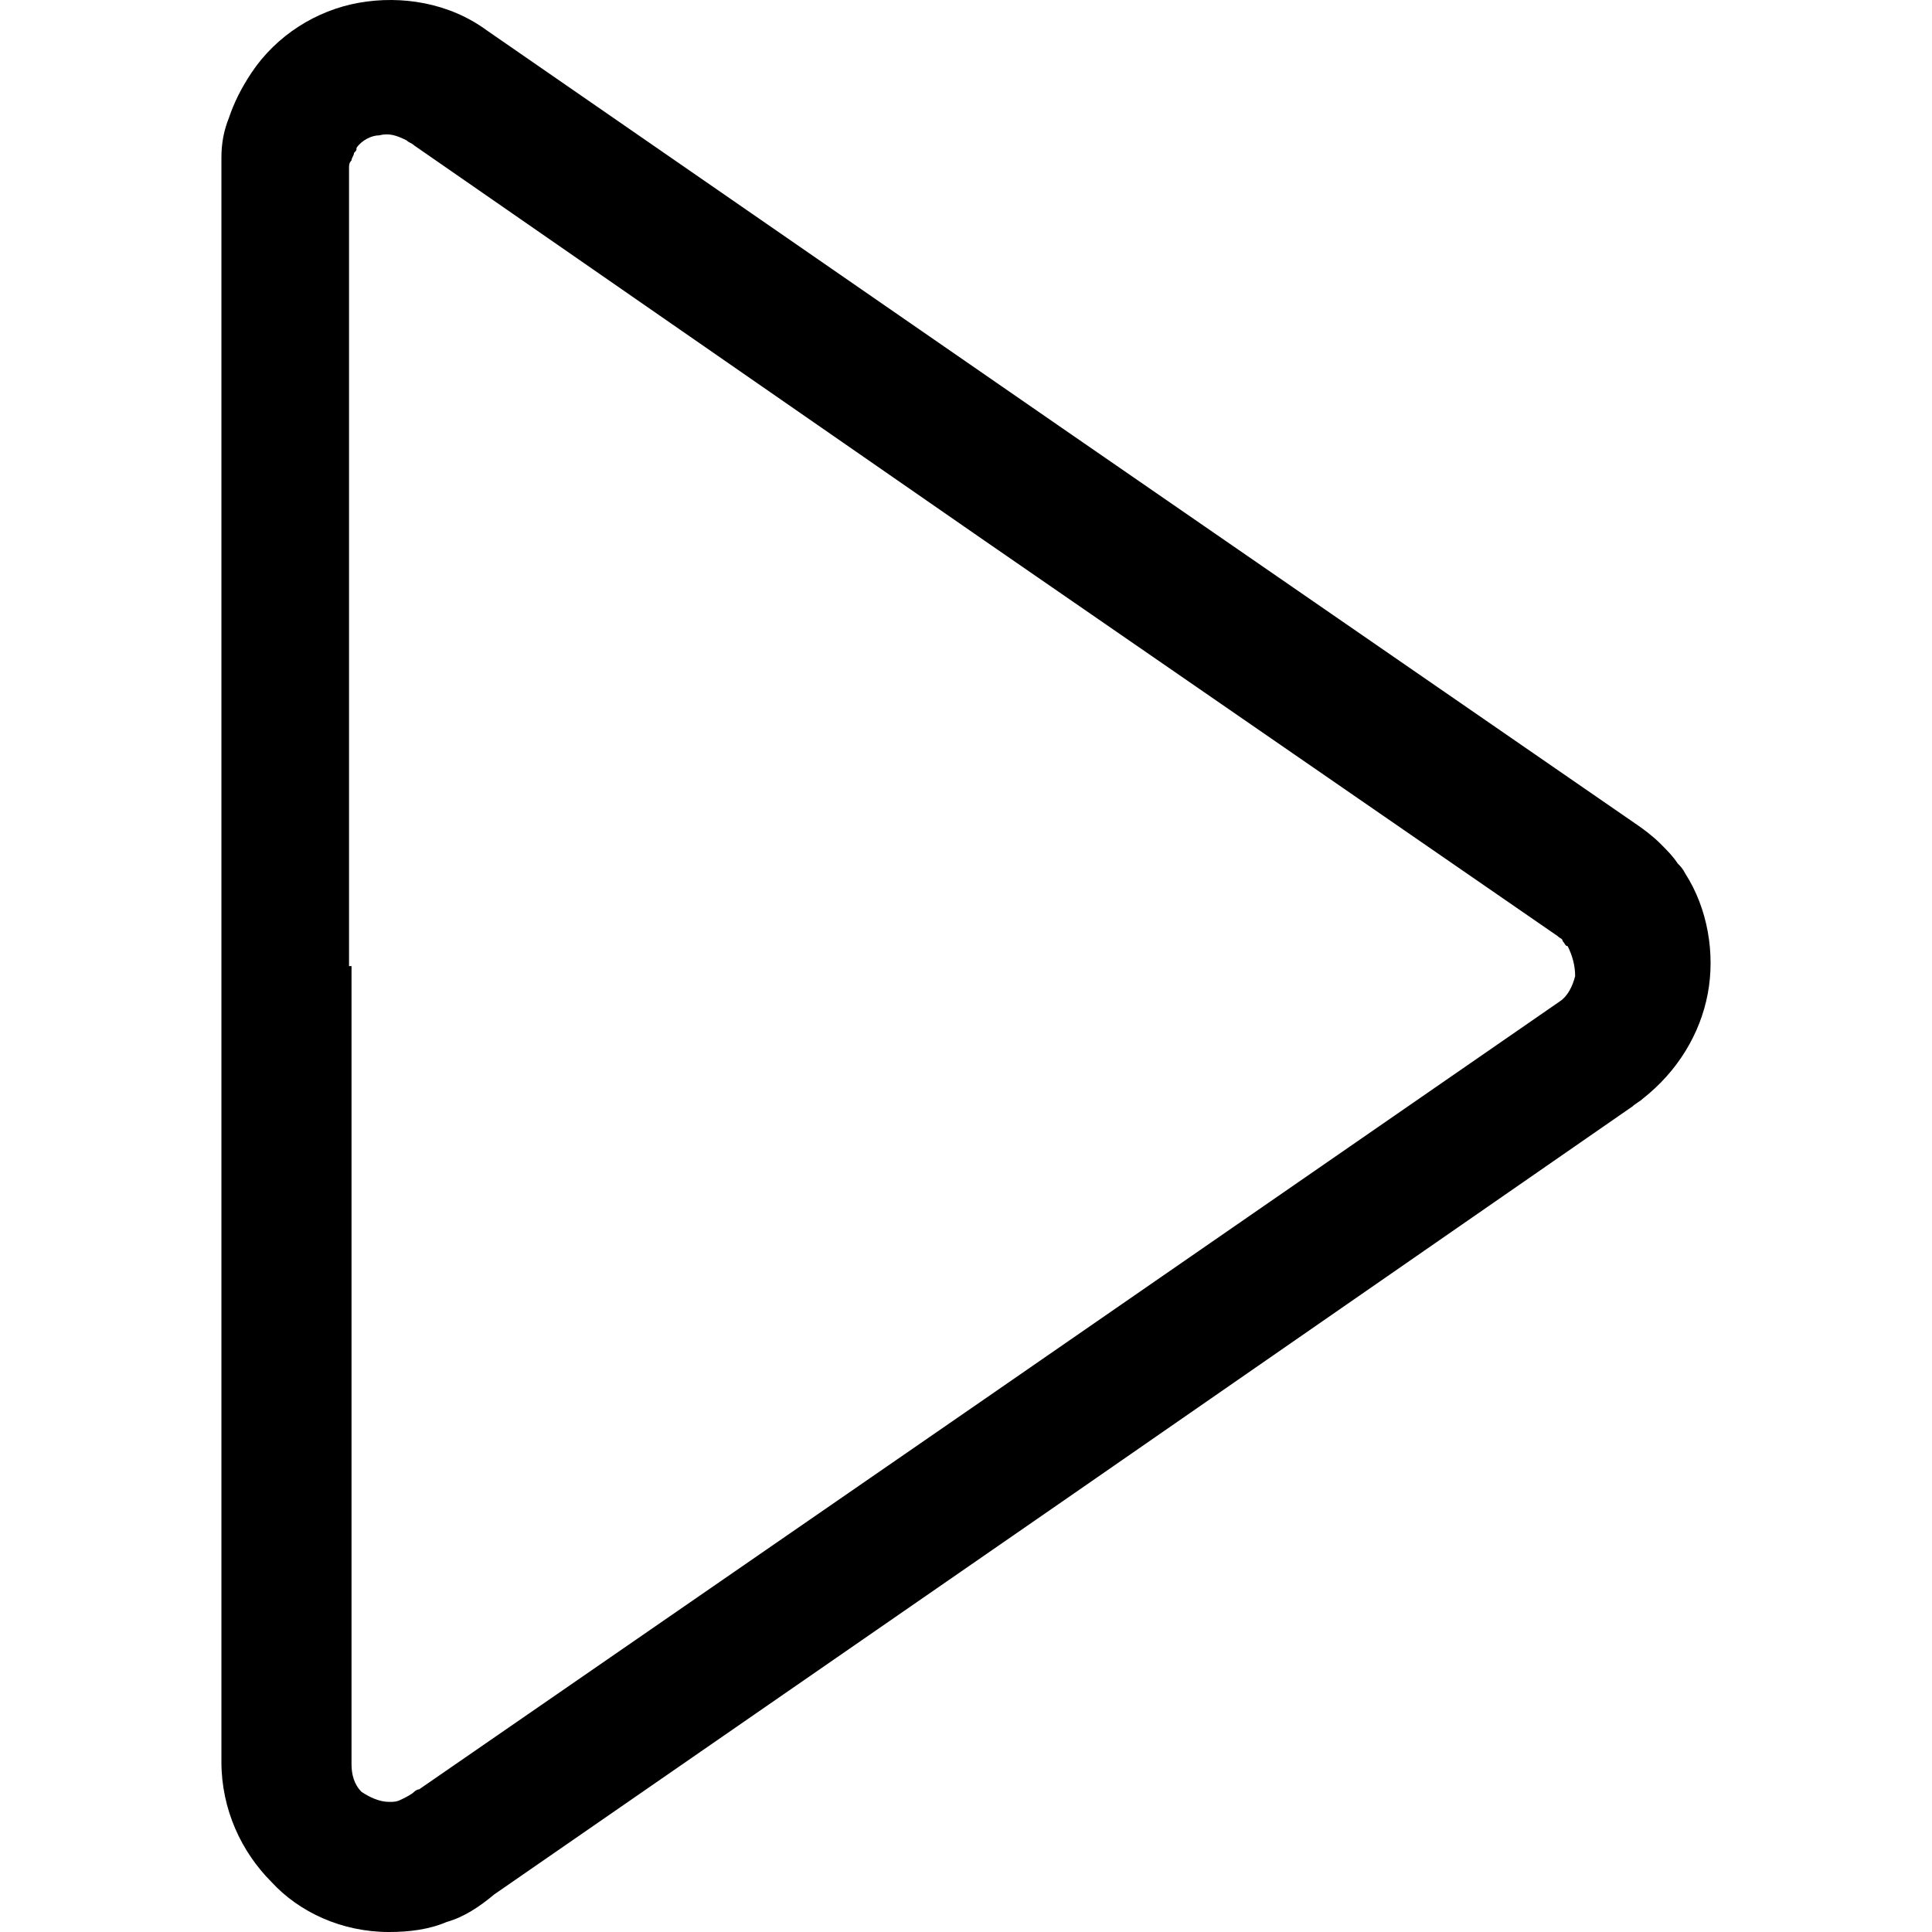 <?xml version="1.0" encoding="iso-8859-1"?>
<!-- Generator: Adobe Illustrator 19.0.0, SVG Export Plug-In . SVG Version: 6.00 Build 0)  -->
<svg version="1.1" id="Capa_1" xmlns="http://www.w3.org/2000/svg" xmlns:xlink="http://www.w3.org/1999/xlink" x="0px" y="0px"
	 viewBox="0 0 308.838 308.838" style="enable-background:new 0 0 308.838 308.838;" xml:space="preserve">
<g>
	<g>
		<path d="M269.394,139.638c-0.4-0.8-0.8-1.2-1.2-1.6c-0.8-1.2-1.6-2-2.8-3.2c-1.2-1.2-2.8-2.4-4-3.2l-91.6-63.2l-92-63.6
			c-6-4.4-13.6-5.6-20.4-4.4s-13.2,5.2-17.2,11.2c-1.6,2.4-2.8,4.8-3.6,7.2c-0.8,2-1.2,4-1.2,6.4c0,0.4,0,1.2,0,1.6v127.6v127.2
			c0,7.6,3.2,14.4,8,19.2c4.4,4.8,11.2,8,18.8,8c3.2,0,6.4-0.4,9.2-1.6c2.8-0.8,5.2-2.4,7.6-4.4l90.8-62.8l91.2-63.2
			c0.4-0.4,1.2-0.8,1.6-1.2c5.6-4.4,9.2-10.4,10.4-16.8C274.194,152.438,272.994,145.238,269.394,139.638z M249.394,160.038
			l-92,63.6l-90.4,62.4c-0.4,0-0.8,0.4-0.8,0.4c-0.4,0.4-1.2,0.8-2,1.2c-0.8,0.4-1.2,0.4-2,0.4c-1.6,0-3.2-0.8-4.4-1.6
			c-1.2-1.2-1.6-2.8-1.6-4.4v-127.6h-0.4v-126c0-0.4,0-0.8,0-1.2v-0.4c0-0.4,0-0.8,0.4-1.2c0-0.4,0.4-0.8,0.4-1.2
			c0.4-0.4,0.4-0.4,0.4-0.8c0.8-1.2,2.4-2,3.6-2c1.6-0.4,2.8,0,4.4,0.8c0.4,0.4,0.8,0.4,1.2,0.8l91.2,63.2l91.6,63.2
			c0.4,0.4,0.8,0.4,0.8,0.8c0.4,0.4,0.4,0.8,0.8,0.8c0.8,1.6,1.2,3.2,1.2,4.8C251.394,157.638,250.594,159.238,249.394,160.038z"/>
	</g>
</g>
<g>
</g>
<g>
</g>
<g>
</g>
<g>
</g>
<g>
</g>
<g>
</g>
<g>
</g>
<g>
</g>
<g>
</g>
<g>
</g>
<g>
</g>
<g>
</g>
<g>
</g>
<g>
</g>
<g>
</g>
</svg>
